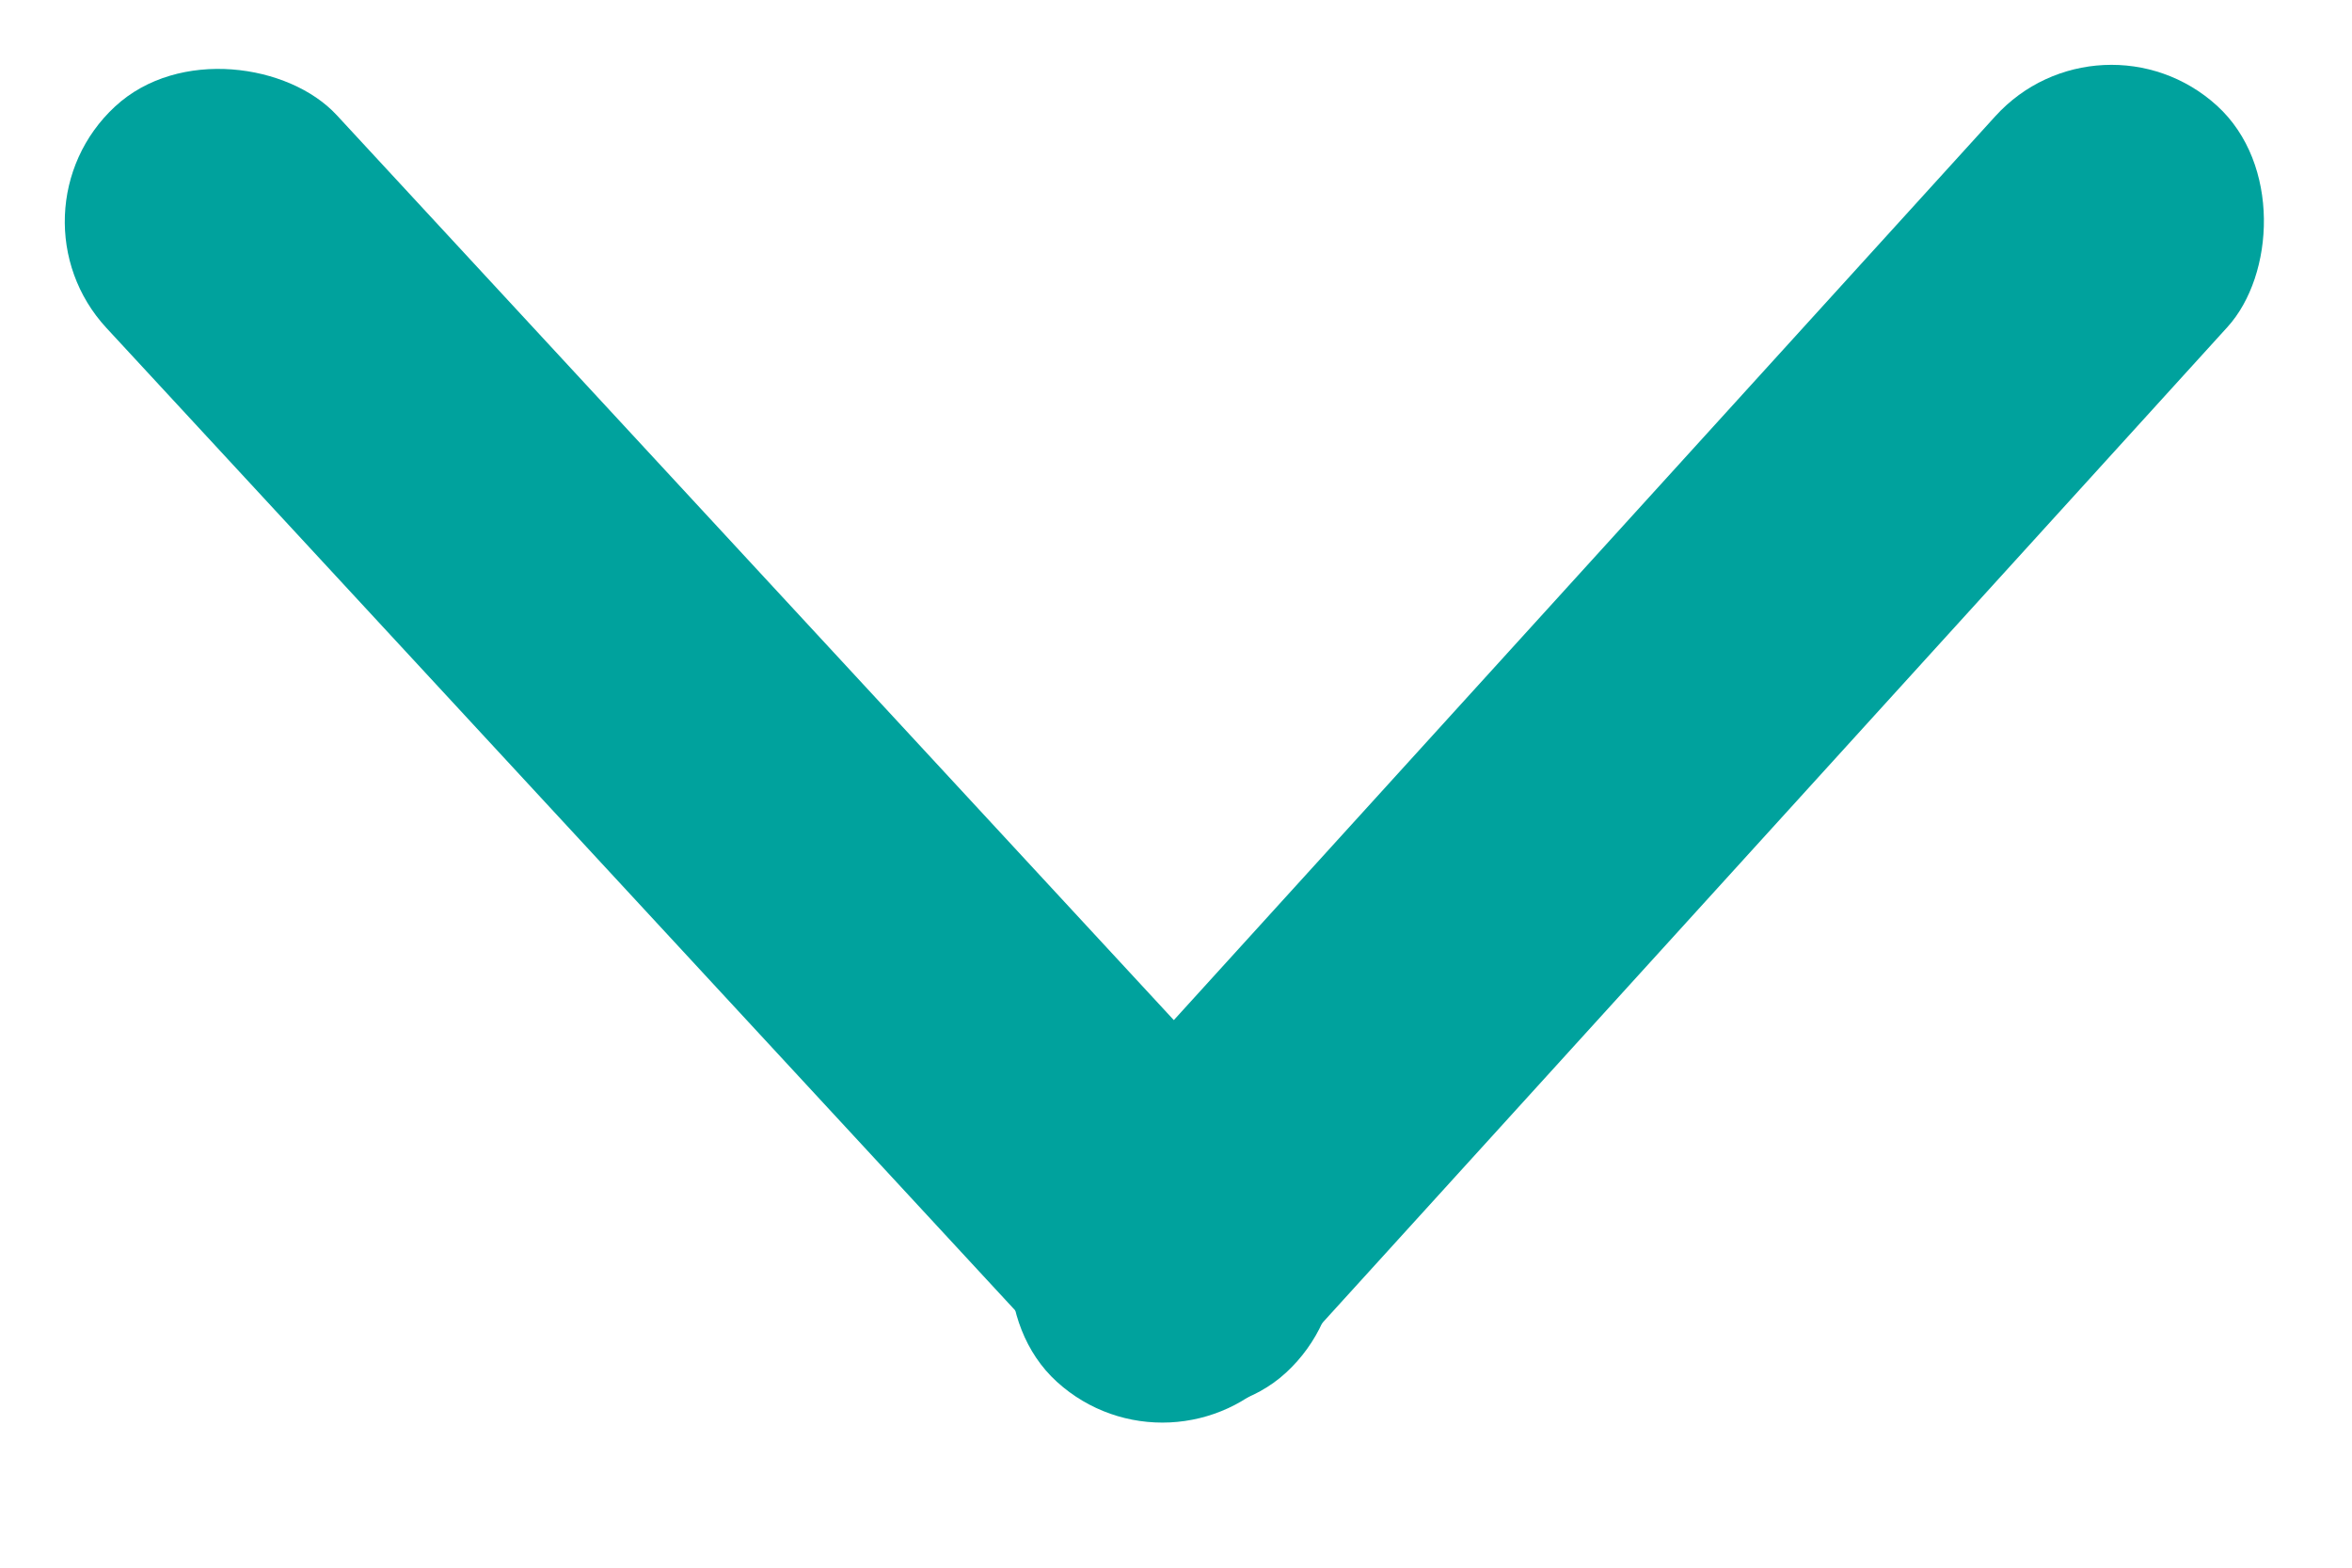 <svg width="15" height="10" viewBox="0 0 15 10" fill="none" xmlns="http://www.w3.org/2000/svg">
<rect y="1.358" width="2" height="11" rx="1" transform="rotate(-42.763 0 1.358)" fill="#00A29D"/>
<rect x="13.398" y="0.001" width="2" height="11" rx="1" transform="rotate(42.26 13.398 0.001)" fill="#00A29D"/>
</svg>
